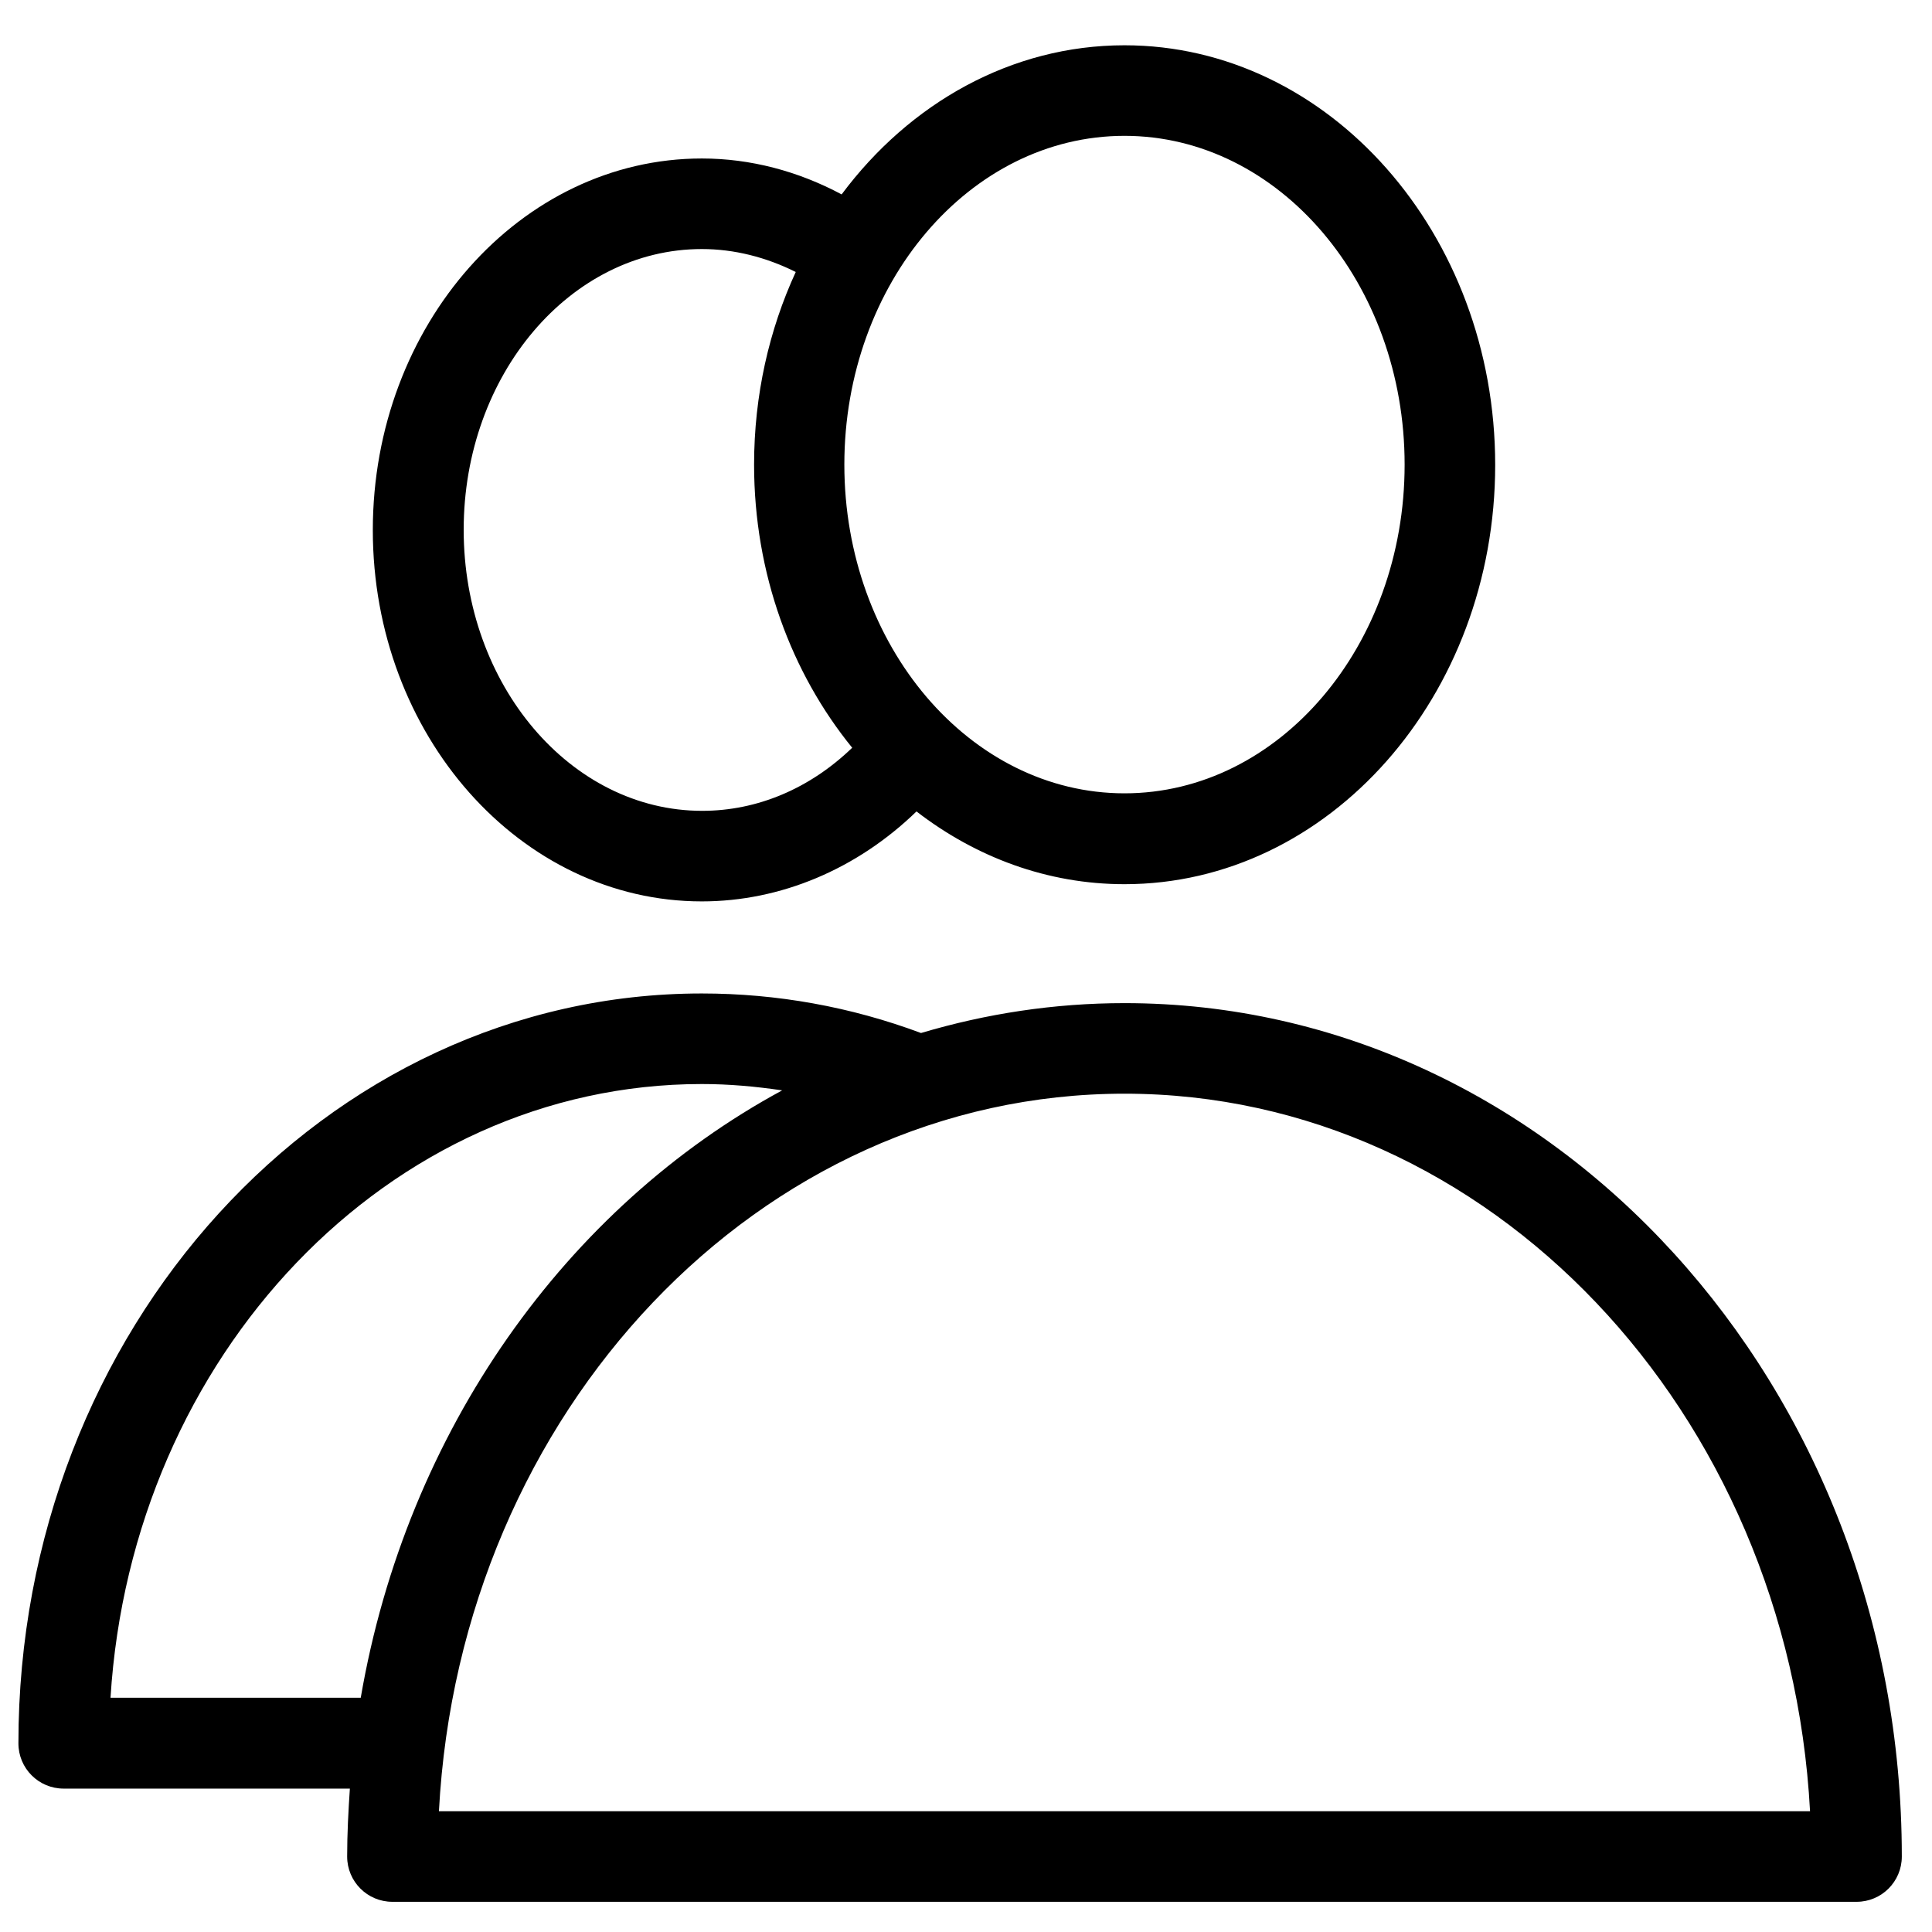 <?xml version="1.0" encoding="utf-8"?>
<!-- Generator: Adobe Illustrator 23.0.4, SVG Export Plug-In . SVG Version: 6.00 Build 0)  -->
<svg version="1.1" id="Layer_1" xmlns="http://www.w3.org/2000/svg" xmlns:xlink="http://www.w3.org/1999/xlink" x="0px" y="0px"
	 viewBox="0 0 64 64" style="enable-background:new 0 0 64 64;" xml:space="preserve">
<g>
	<path d="M37.25,33.23c-2.33,0-4.59,0.35-6.74,0.99c-2.33-0.87-4.78-1.31-7.26-1.31c-12.48,0-22.64,11.14-22.64,24.84
		c0,0.83,0.67,1.5,1.5,1.5h9.48c-0.05,0.74-0.09,1.49-0.09,2.25c0,0.83,0.67,1.5,1.5,1.5h48.5c0.83,0,1.5-0.67,1.5-1.5
		C63,45.91,51.45,33.23,37.25,33.23z M59.96,60H14.54c0.7-13.24,10.62-23.77,22.71-23.77C49.34,36.23,59.25,46.76,59.96,60z
		 M3.66,56.25c0.7-11.34,9.21-20.34,19.59-20.34c0.9,0,1.78,0.08,2.66,0.21c-7.15,3.87-12.44,11.27-13.96,20.12H3.66z"/>
	<path d="M23.25,29.86c2.61,0,5.14-1.07,7.11-2.98c1.97,1.52,4.34,2.41,6.89,2.41c6.77,0,12.28-6.23,12.28-13.89
		S44.02,1.5,37.25,1.5c-3.75,0-7.12,1.92-9.37,4.94c-1.44-0.77-3.02-1.19-4.63-1.19c-6.01,0-10.9,5.52-10.9,12.31
		S17.24,29.86,23.25,29.86z M37.25,4.5c5.12,0,9.28,4.89,9.28,10.89s-4.16,10.89-9.28,10.89c-5.12,0-9.28-4.89-9.28-10.89
		S32.13,4.5,37.25,4.5z M23.25,8.25c1.07,0,2.13,0.27,3.11,0.76c-0.88,1.91-1.38,4.08-1.38,6.38c0,3.62,1.24,6.91,3.25,9.38
		c-1.4,1.35-3.14,2.09-4.97,2.09c-4.35,0-7.9-4.17-7.9-9.31S18.9,8.25,23.25,8.25z"/>
</g>
</svg>
